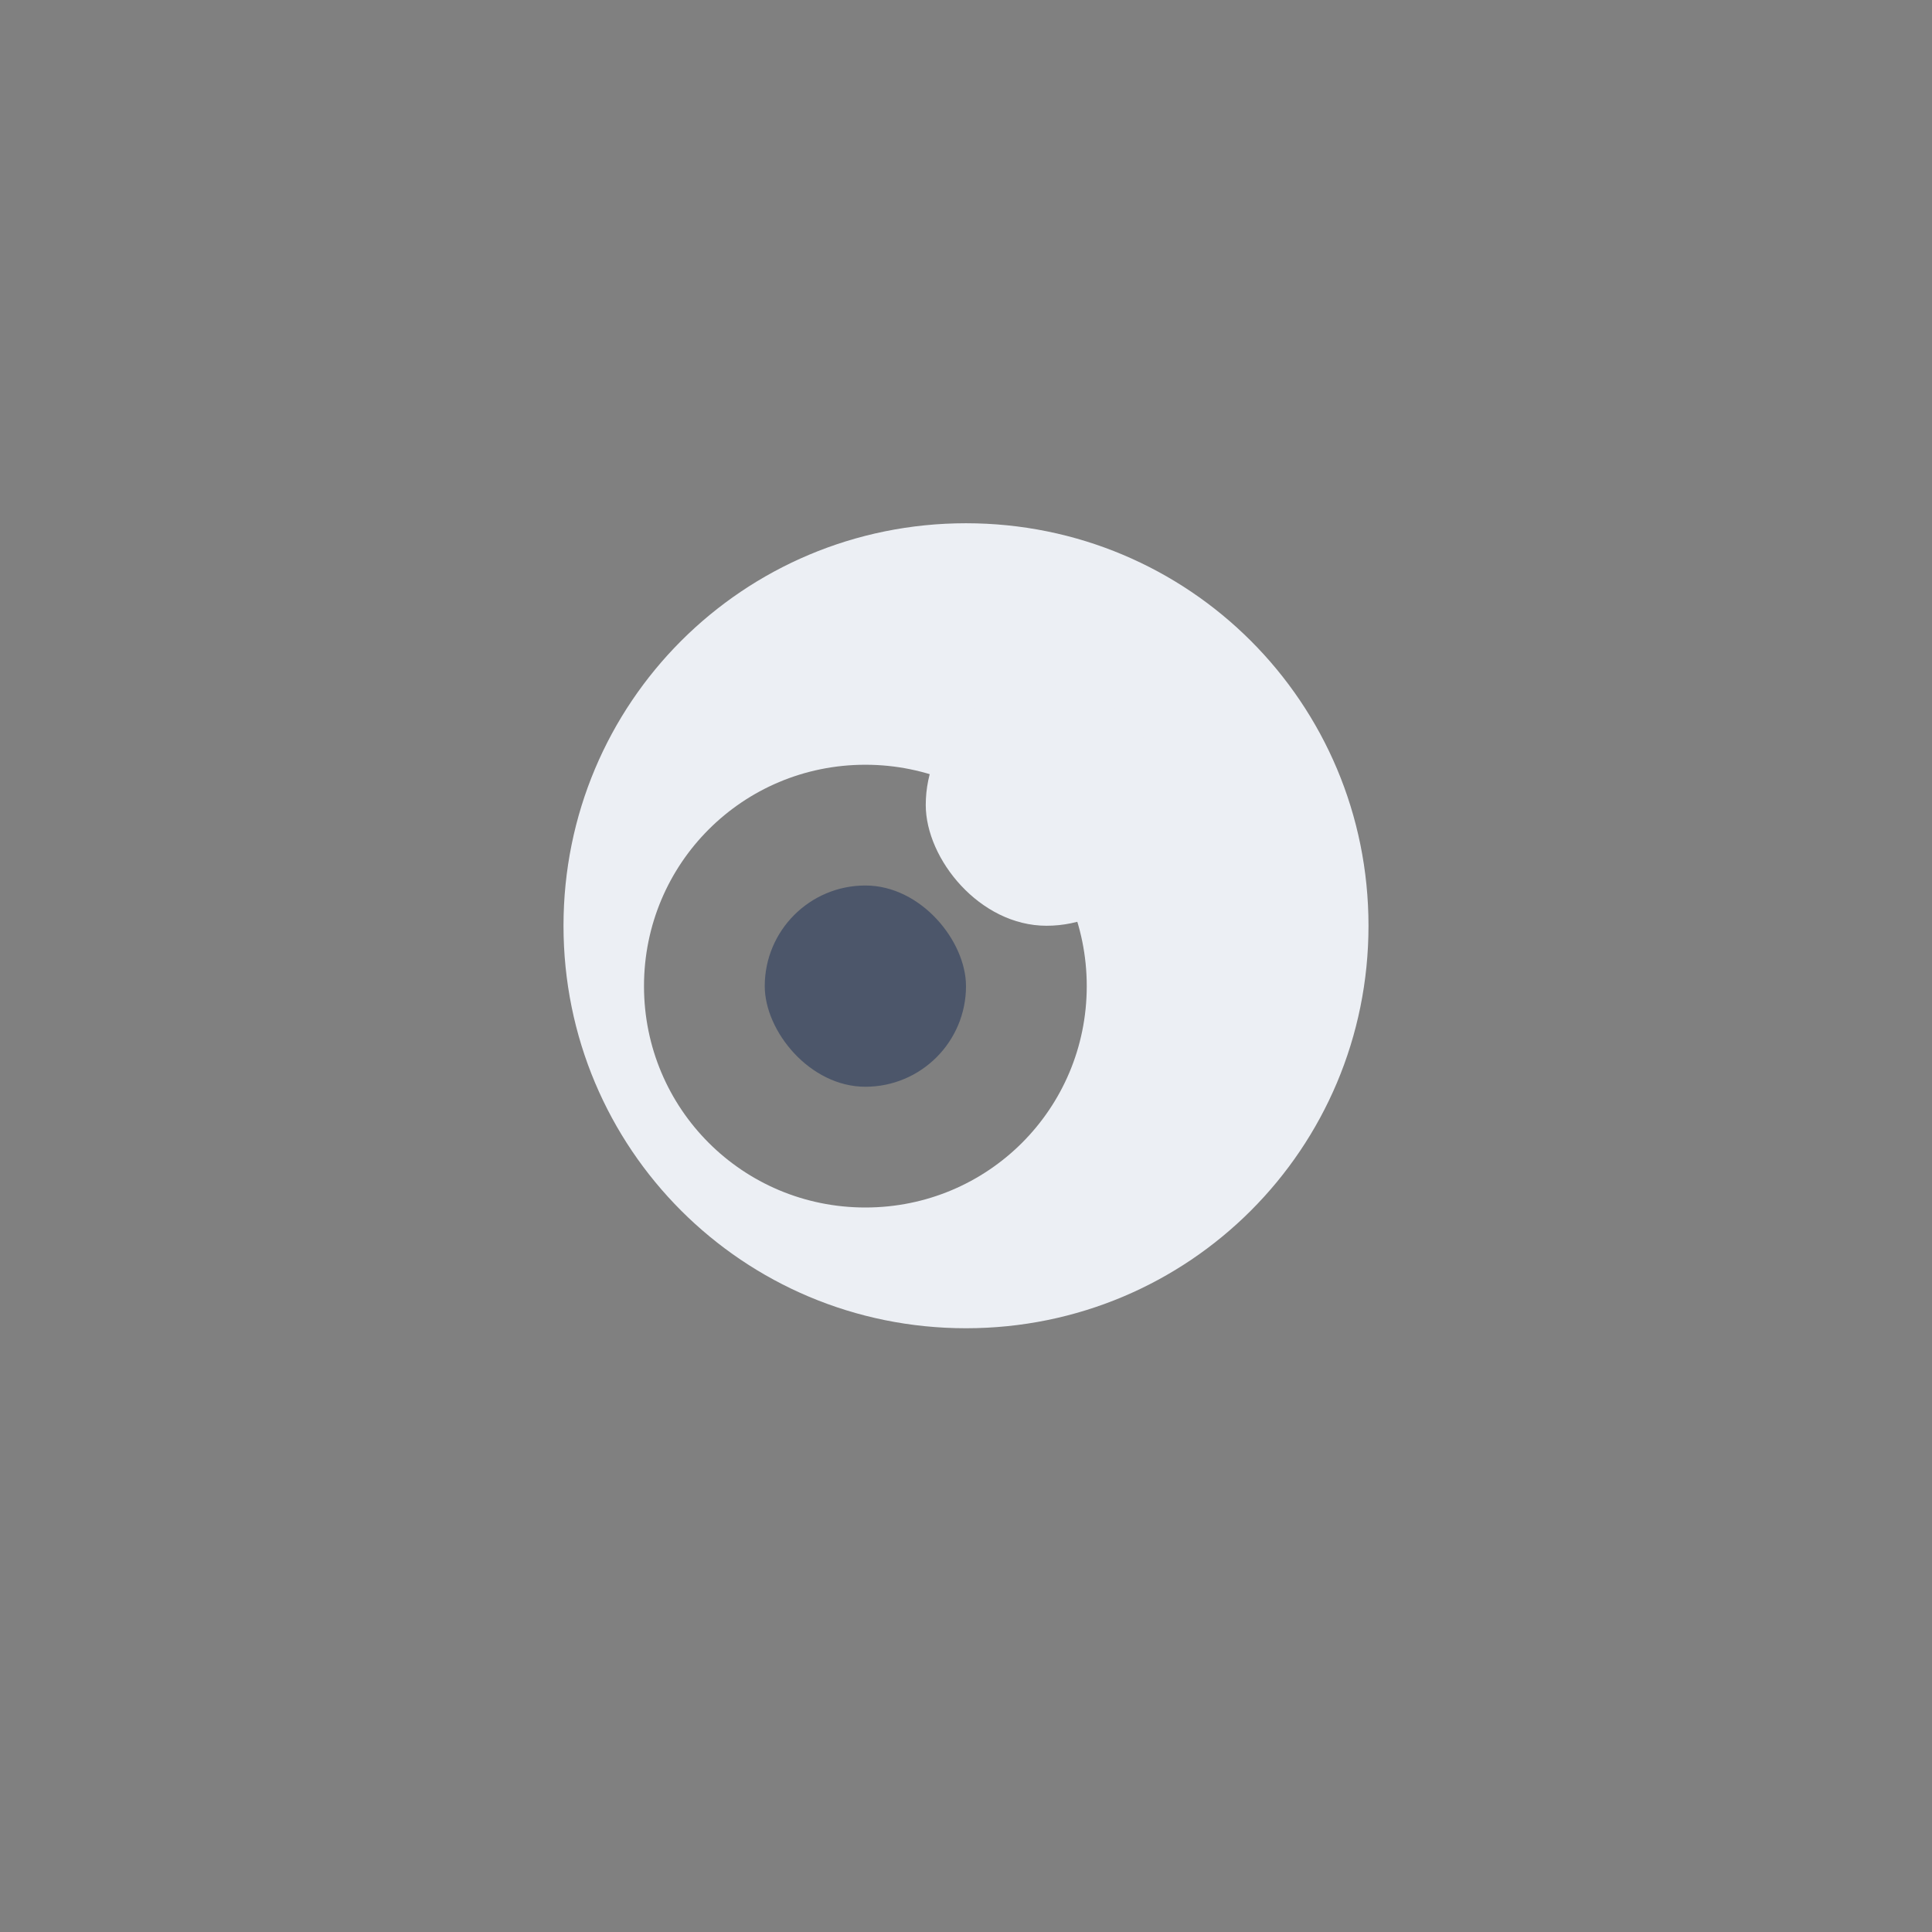 <?xml version="1.0" encoding="UTF-8" standalone="no"?>
<!-- Created with Inkscape (http://www.inkscape.org/) -->

<svg
   xmlns:dc="http://purl.org/dc/elements/1.1/"
   xmlns:cc="http://creativecommons.org/ns#"
   xmlns:rdf="http://www.w3.org/1999/02/22-rdf-syntax-ns#"
   xmlns:svg="http://www.w3.org/2000/svg"
   xmlns="http://www.w3.org/2000/svg"
   xmlns:sodipodi="http://sodipodi.sourceforge.net/DTD/sodipodi-0.dtd"
   xmlns:inkscape="http://www.inkscape.org/namespaces/inkscape"
   width="48px"
   height="48px"
   viewBox="0 0 48 48"
   version="1.1"
   id="SVGRoot"
   inkscape:version="0.92.4 (5da689c313, 2019-01-14)"
   sodipodi:docname="faceriga.svg">
  <rect x="0" y="0" width="48" height="48" fill="#808080" stroke="none"/>
  <defs
     id="defs1995" />
  <sodipodi:namedview
     id="base"
     pagecolor="#ffffff"
     bordercolor="#666666"
     borderopacity="1.0"
     inkscape:pageopacity="0.0"
     inkscape:pageshadow="2"
     inkscape:zoom="18.083334"
     inkscape:cx="6.9153951"
     inkscape:cy="25.242733"
     inkscape:document-units="px"
     inkscape:current-layer="layer1"
     showgrid="true"
     inkscape:window-width="1920"
     inkscape:window-height="1017"
     inkscape:window-x="-8"
     inkscape:window-y="-8"
     inkscape:window-maximized="1"
     inkscape:grid-bbox="true">
    <inkscape:grid
       type="xygrid"
       id="grid2562" />
  </sodipodi:namedview>
  <g
     inkscape:label="Layer 1"
     inkscape:groupmode="layer"
     id="layer1">
    <path
       style="opacity:1;vector-effect:none;fill:#eceff4;fill-opacity:1;fill-rule:evenodd;stroke:none;stroke-width:2;stroke-linecap:round;stroke-linejoin:round;stroke-miterlimit:4;stroke-dasharray:none;paint-order:normal"
       d="M 24 13 C 18.46 13 14 17.46 14 23 C 14 28.54 18.46 33 24 33 C 29.54 33 34 28.54 34 23 C 34 17.46 29.54 13 24 13 z M 21.5 19 C 24.547 19 27 21.453 27 24.5 C 27 27.547 24.547 30 21.5 30 C 18.453 30 16 27.547 16 24.5 C 16 21.453 18.453 19 21.5 19 z "
       id="rect822" />
    <rect
       style="opacity:1;vector-effect:none;fill:#eceff4;fill-opacity:1;fill-rule:evenodd;paint-order:stroke fill markers"
       id="rect823"
       width="6"
       height="6"
       x="23"
       y="17"
       rx="5"
       ry="5.5" />
    <rect
       style="opacity:1;vector-effect:none;fill:#4c566a;fill-opacity:1;fill-rule:evenodd;paint-order:stroke fill markers"
       id="rect824"
       width="5"
       height="5"
       x="19"
       y="22"
       rx="5"
       ry="5" />
  </g>
</svg>
